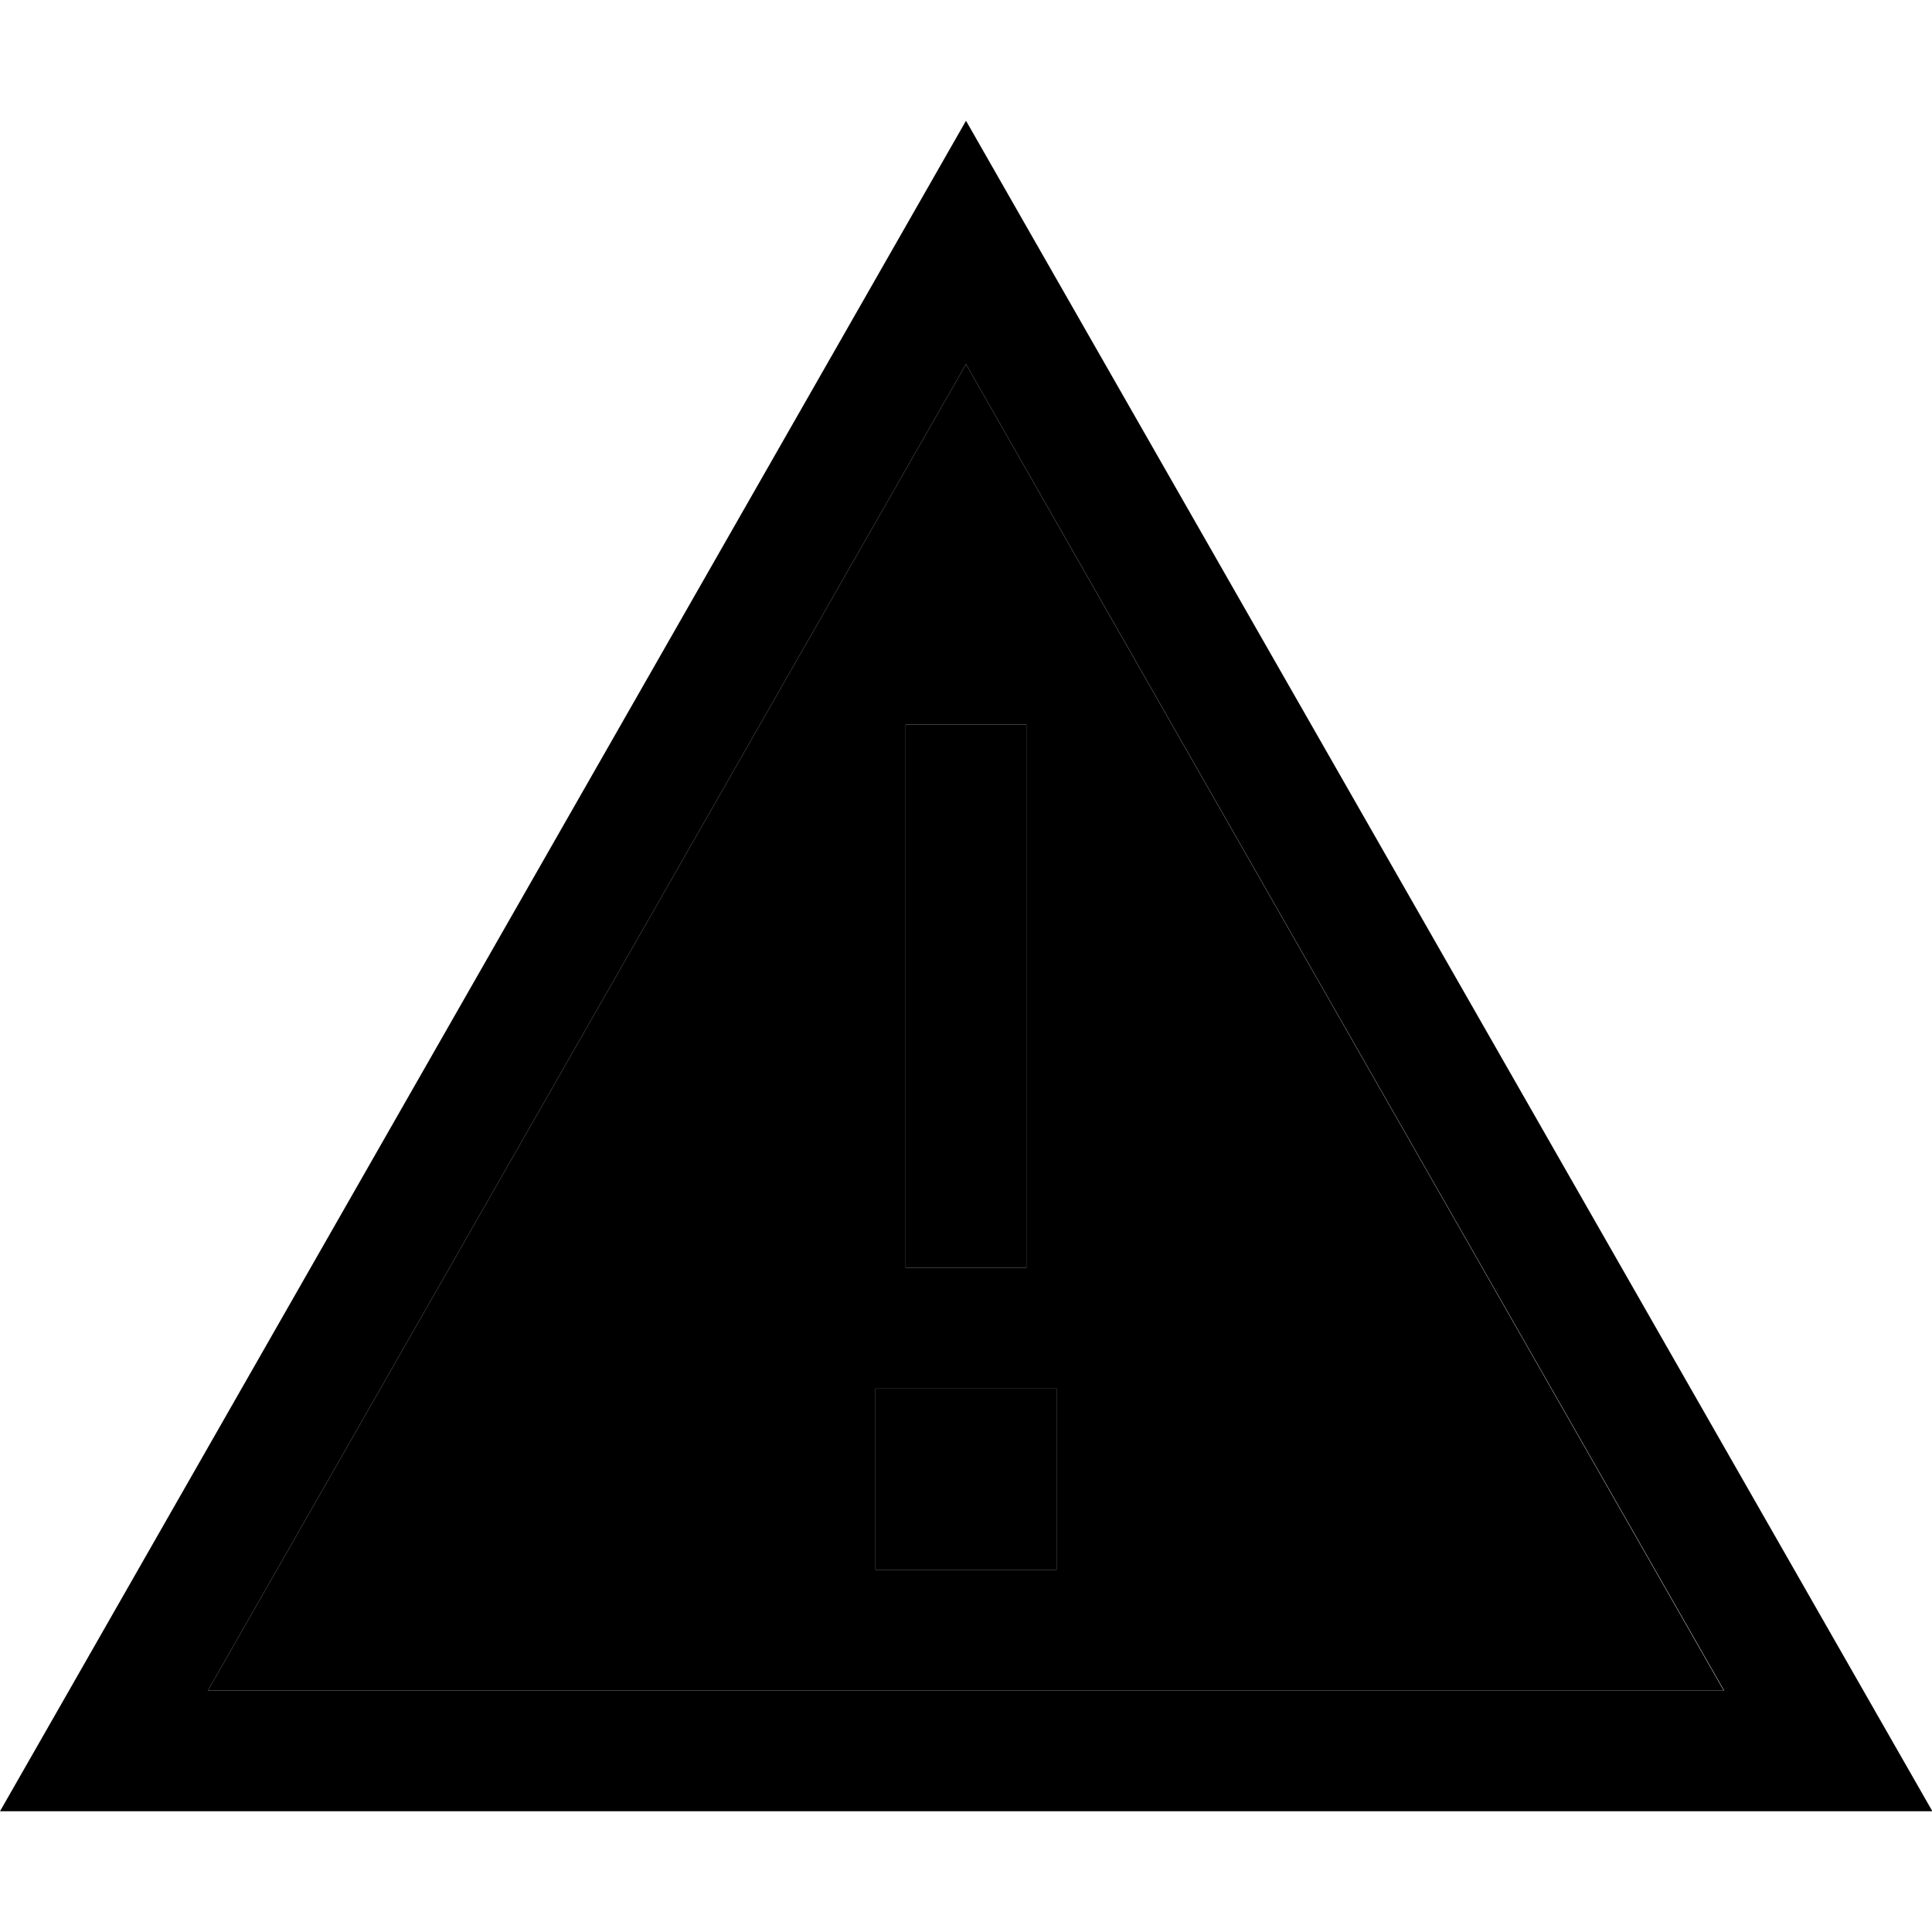 <svg xmlns="http://www.w3.org/2000/svg" width="24" height="24" viewBox="0 0 512 512">
    <path class="pr-icon-duotone-secondary" d="M55.1 448l401.7 0L256 96.5 55.1 448zM232 368l48 0 0 48-48 0 0-48zm8-176l32 0 0 128 0 16-32 0 0-16 0-128z"/>
    <path class="pr-icon-duotone-primary" d="M18.3 448L0 480l36.9 0 438.3 0 36.9 0-18.3-32L274.4 64.2 256 32 237.6 64.2 18.3 448zm438.6 0L55.1 448 256 96.5 456.9 448zM240 320l0 16 32 0 0-16 0-128-32 0 0 128zm40 96l0-48-48 0 0 48 48 0z"/>
</svg>